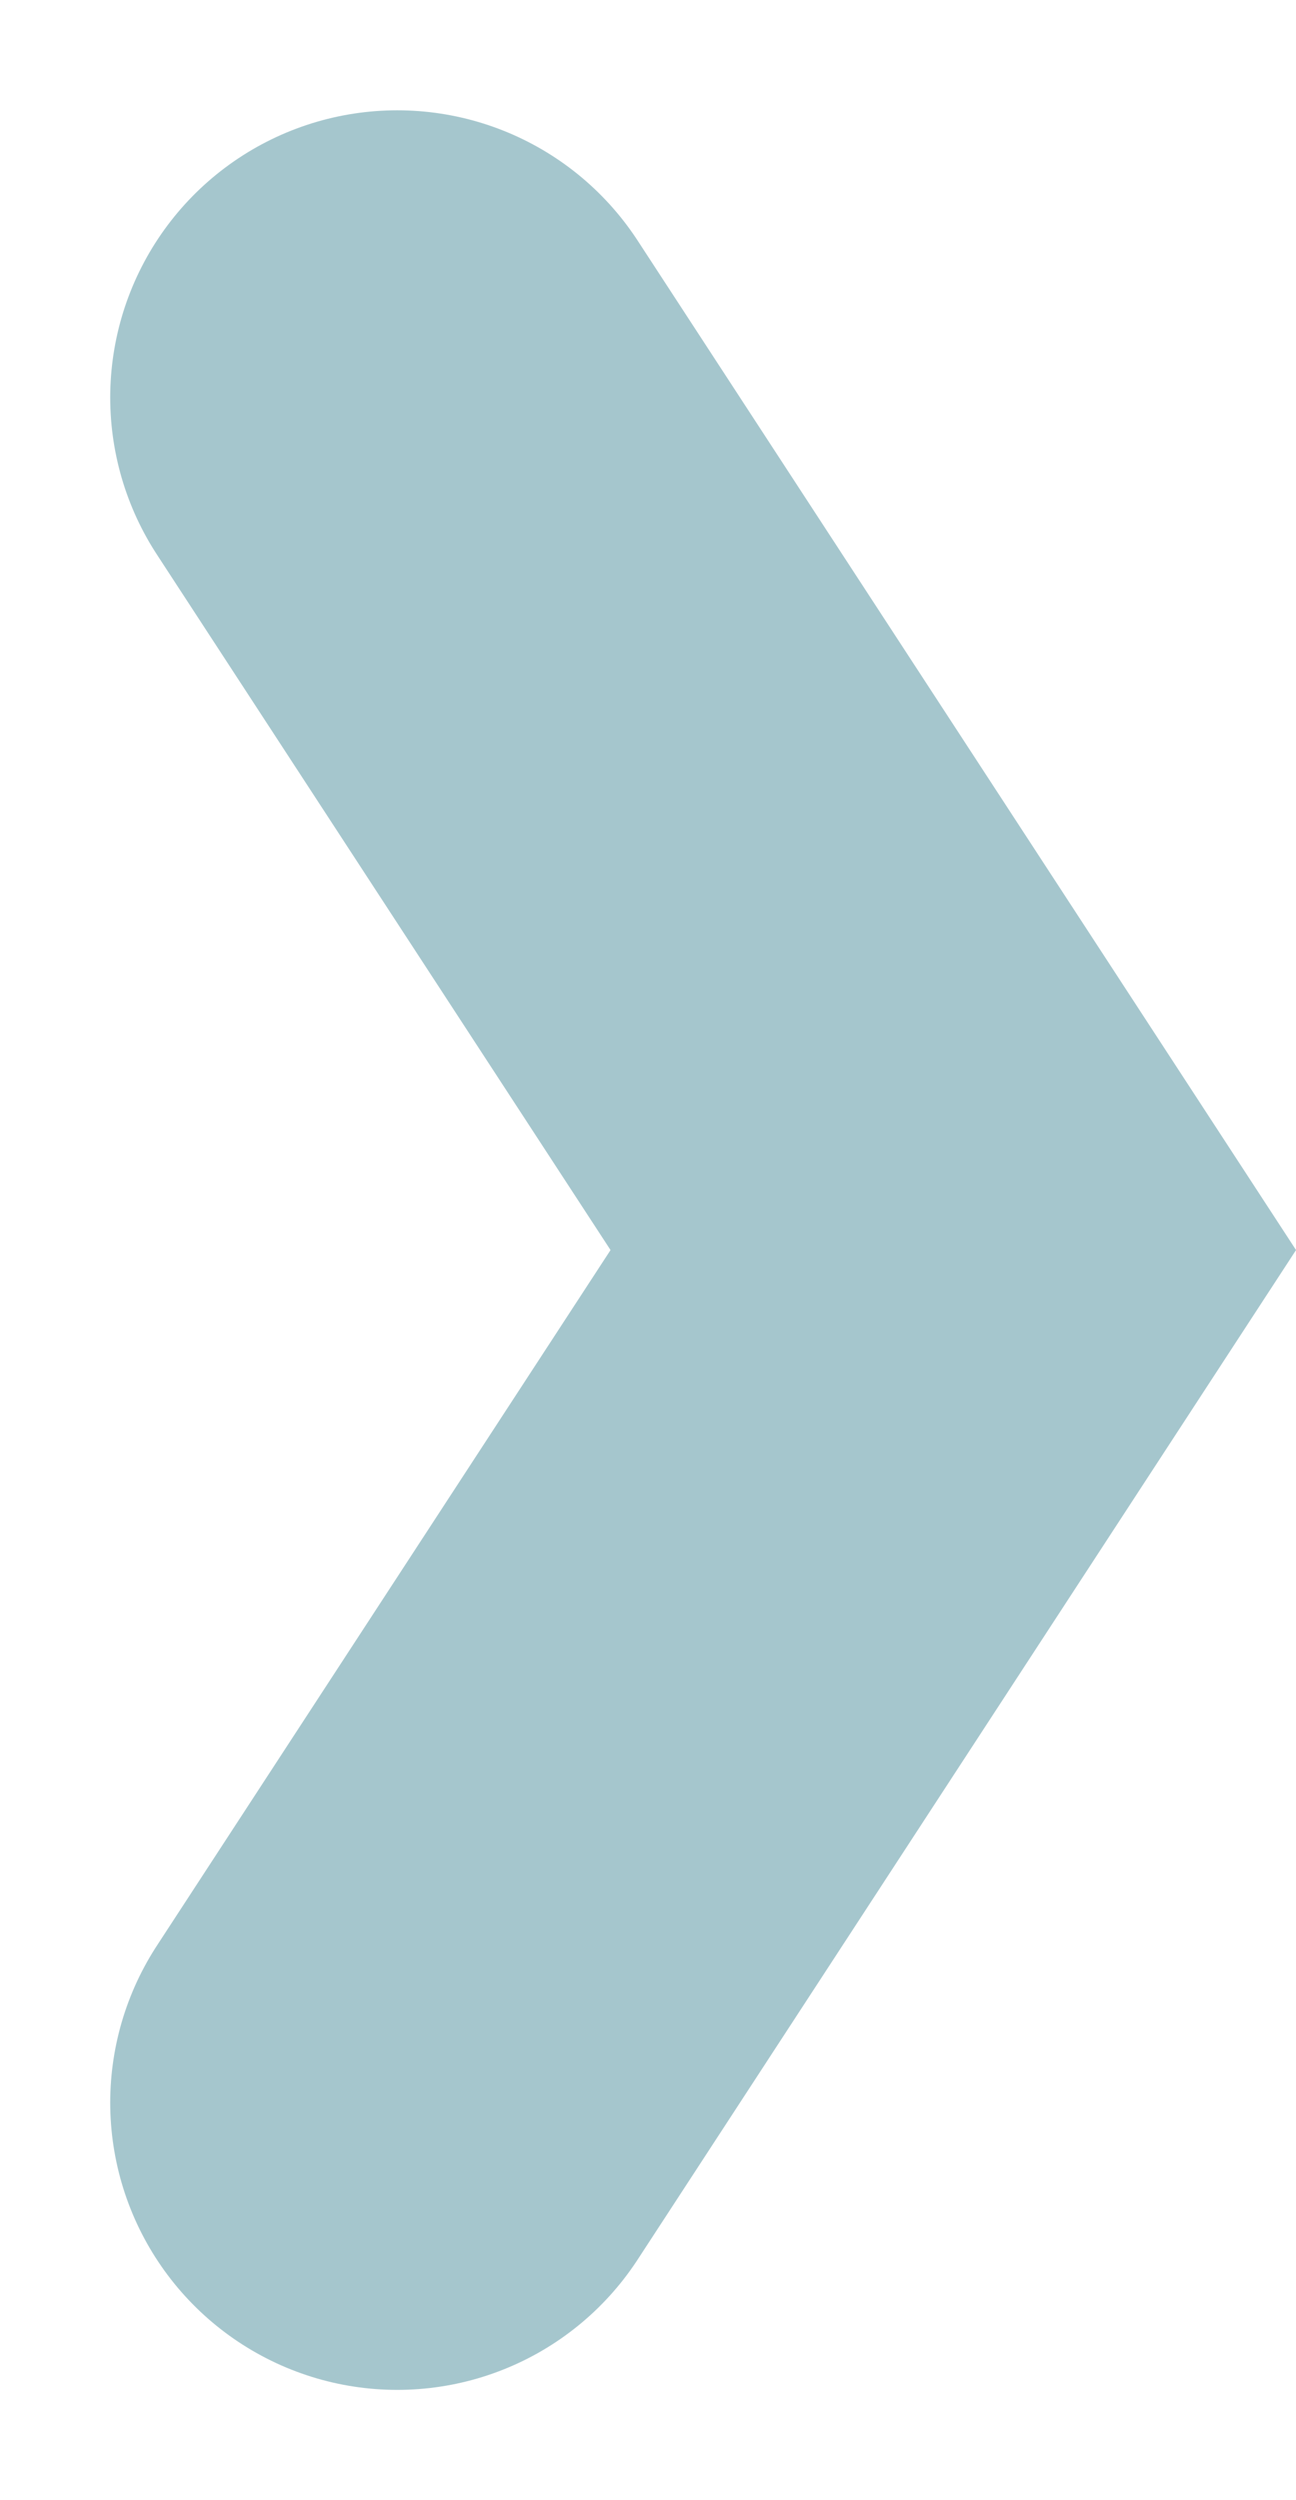 <svg xmlns="http://www.w3.org/2000/svg" width="18.061" height="34.817" viewBox="0 0 18.061 34.817">
  <path id="Path_214" data-name="Path 214" d="M35.344,67.092l7.749,11.872L35.344,90.837" transform="translate(-29.808 -61.556)" fill="none" stroke="#A5C6CD" stroke-linecap="round" stroke-width="8"/>
</svg>
